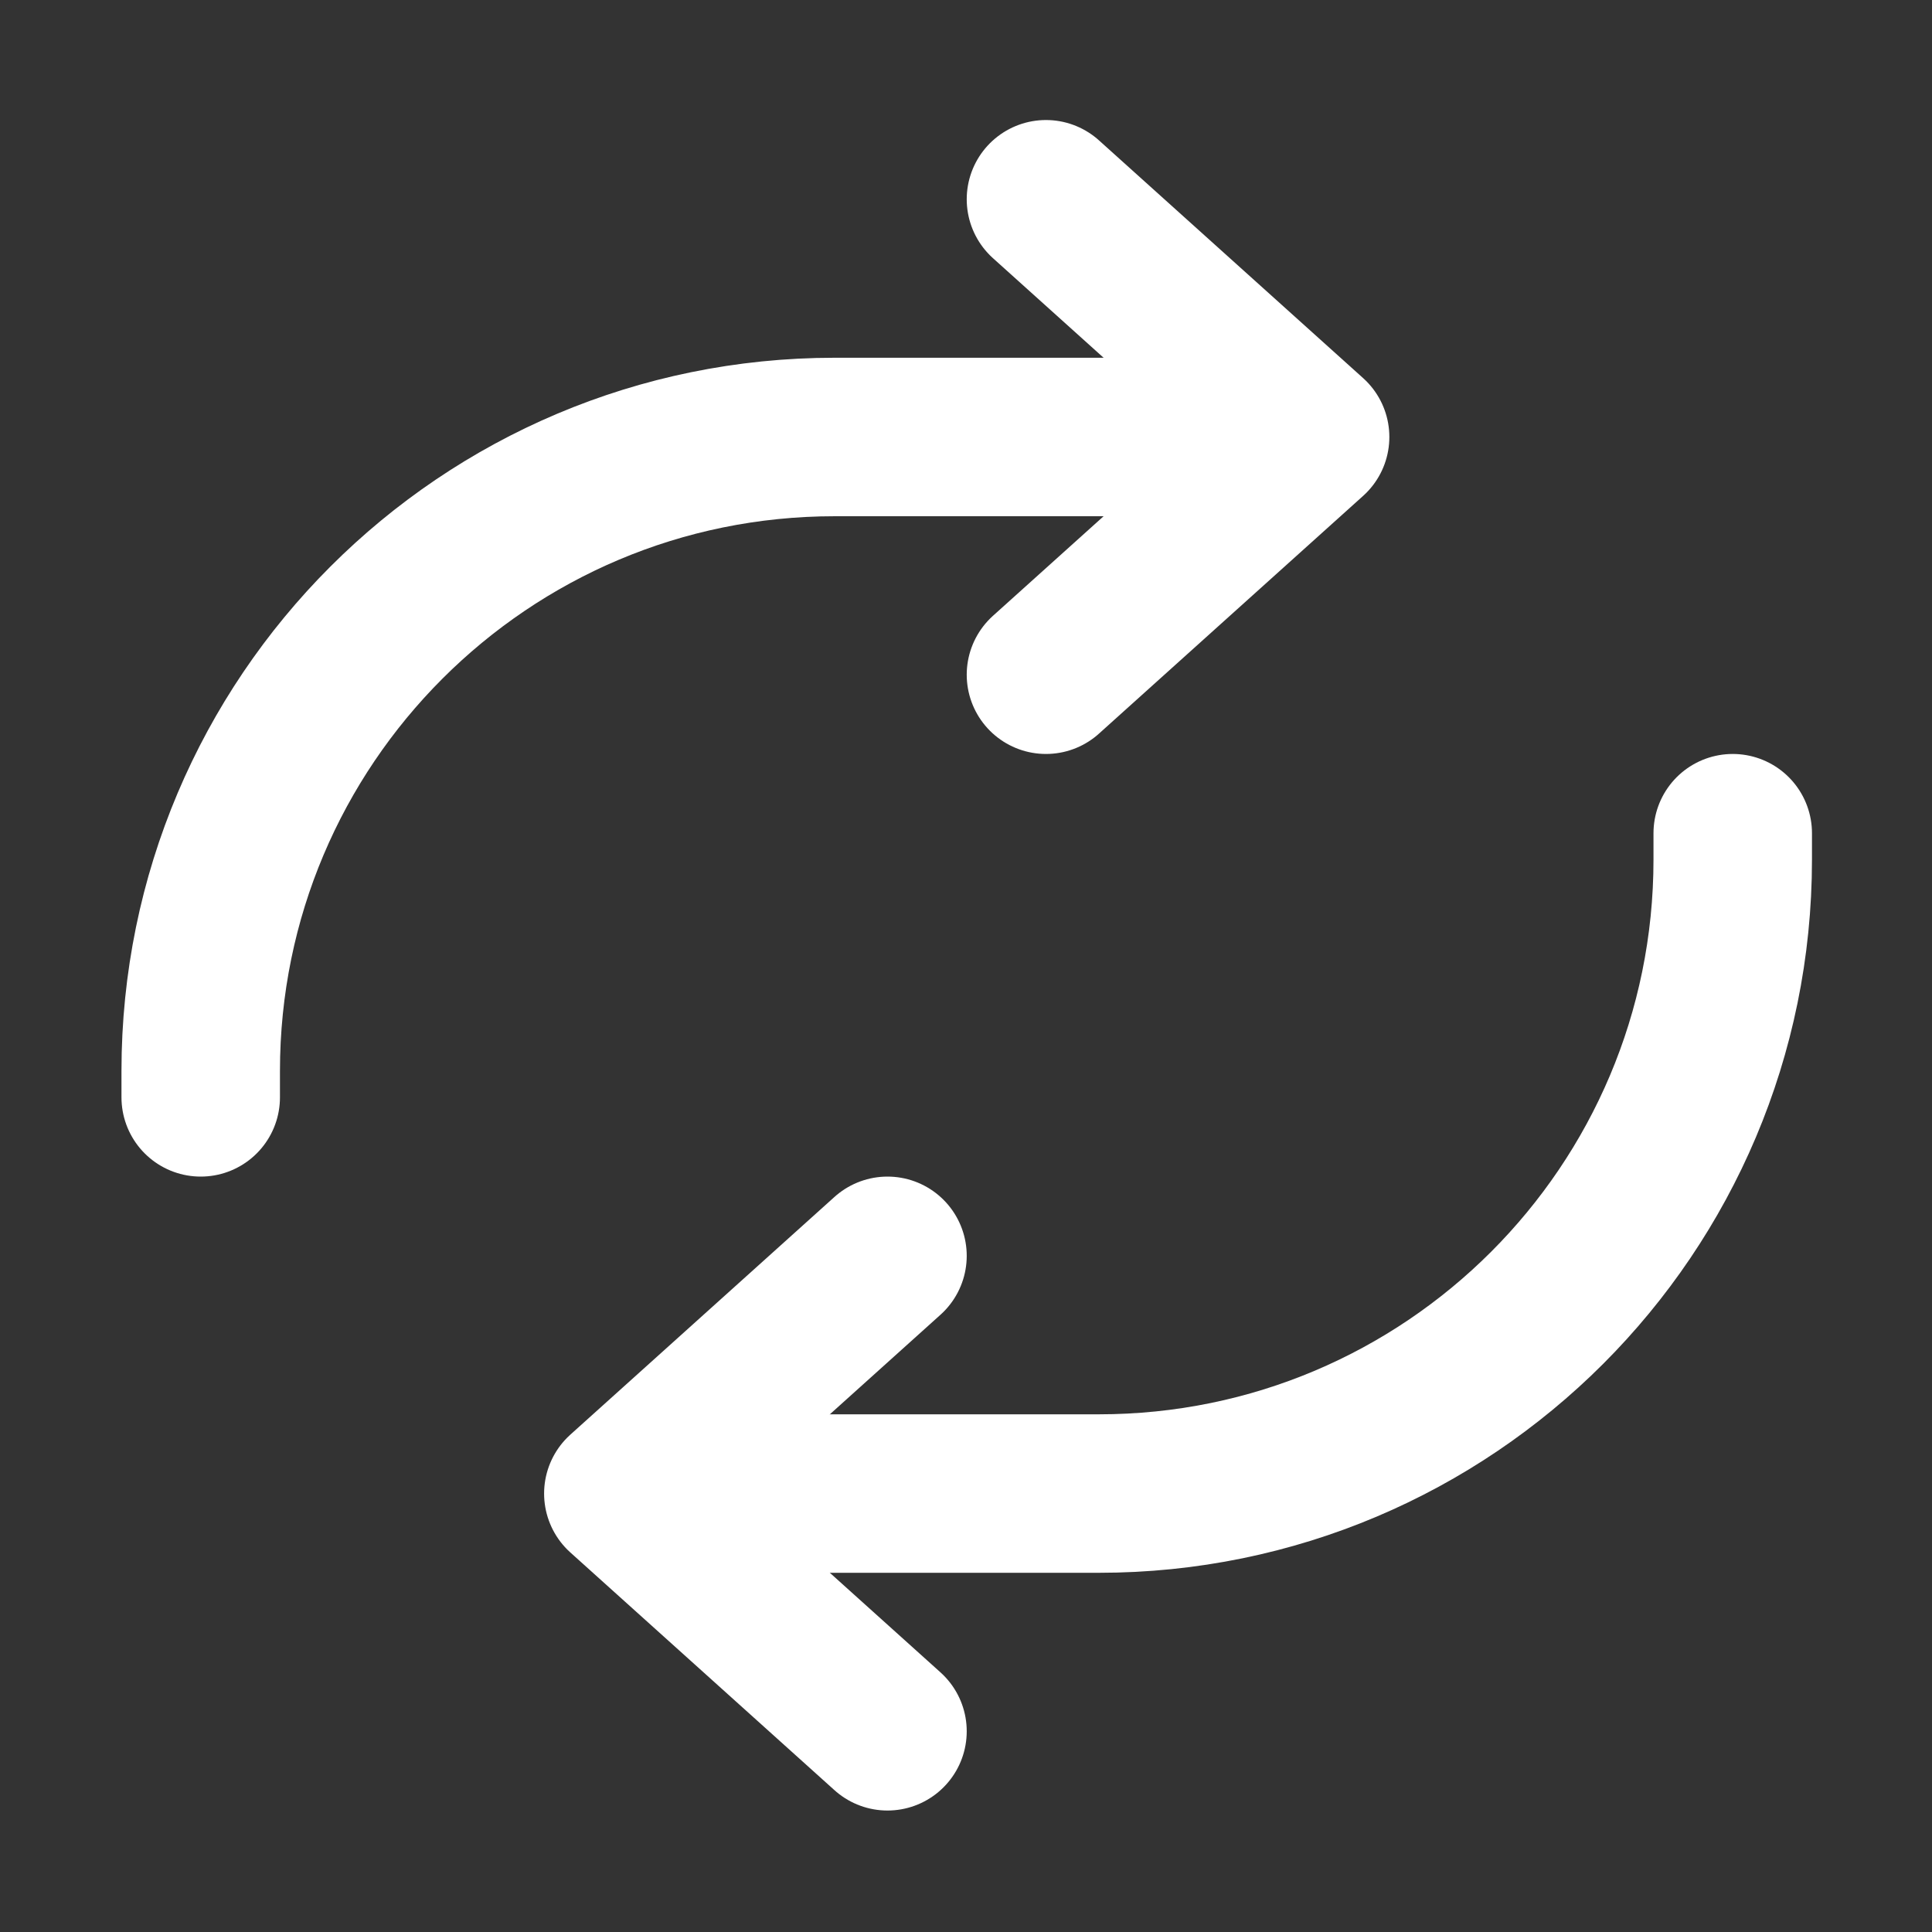 <?xml version="1.0" encoding="UTF-8" standalone="no"?>
<svg
   width="16"
   height="16"
   fill="none"
   viewBox="0 0 16 16"
   version="1.1"
   id="svg10"
   sodipodi:docname="planner-refresh-dark.svg"
   inkscape:version="1.3 (0e150ed6c4, 2023-07-21)"
   xmlns:inkscape="http://www.inkscape.org/namespaces/inkscape"
   xmlns:sodipodi="http://sodipodi.sourceforge.net/DTD/sodipodi-0.dtd"
   xmlns="http://www.w3.org/2000/svg"
   xmlns:svg="http://www.w3.org/2000/svg">
  <rect x="0" y="0" width="16" height="16" fill="#333333" stroke="none"/>
  <defs
     id="defs14" />
  <sodipodi:namedview
     id="namedview12"
     pagecolor="#ffffff"
     bordercolor="#666666"
     borderopacity="1.0"
     inkscape:pageshadow="2"
     inkscape:pageopacity="0.0"
     inkscape:pagecheckerboard="0"
     showgrid="false"
     inkscape:zoom="15.615275"
     inkscape:cx="13.832609"
     inkscape:cy="17.002582"
     inkscape:window-width="1920"
     inkscape:window-height="1011"
     inkscape:window-x="0"
     inkscape:window-y="0"
     inkscape:window-maximized="1"
     inkscape:current-layer="svg10"
     inkscape:showpageshadow="2"
     inkscape:deskcolor="#d1d1d1" />
  <g
     id="g1"
     transform="matrix(-0.875,0,0,0.875,18.506,-2.506)"
     style="stroke:#ffffff;stroke-opacity:1">
    <path
       stroke="currentColor"
       stroke-linecap="round"
       stroke-linejoin="round"
       stroke-width="1.5"
       d="M 11.25,4.75 8.75,7 l 2.5,2.25"
       id="path2"
       style="stroke:#ffffff;stroke-opacity:1" />
    <path
       stroke="currentColor"
       stroke-linecap="round"
       stroke-linejoin="round"
       stroke-width="1.5"
       d="M 12.75,19.25 15.25,17 12.75,14.75"
       id="path4"
       style="stroke:#ffffff;stroke-opacity:1" />
    <path
       stroke="currentColor"
       stroke-linecap="round"
       stroke-linejoin="round"
       stroke-width="1.5"
       d="m 9.75,7 h 3.5 c 3.314,0 6,2.686 6,6 v 0.25"
       id="path6"
       style="stroke:#ffffff;stroke-opacity:1" />
    <path
       stroke="currentColor"
       stroke-linecap="round"
       stroke-linejoin="round"
       stroke-width="1.5"
       d="m 14.25,17 h -3.5 c -3.314,0 -6,-2.686 -6,-6 v -0.25"
       id="path8"
       style="stroke:#ffffff;stroke-opacity:1" />
  </g>
</svg>
